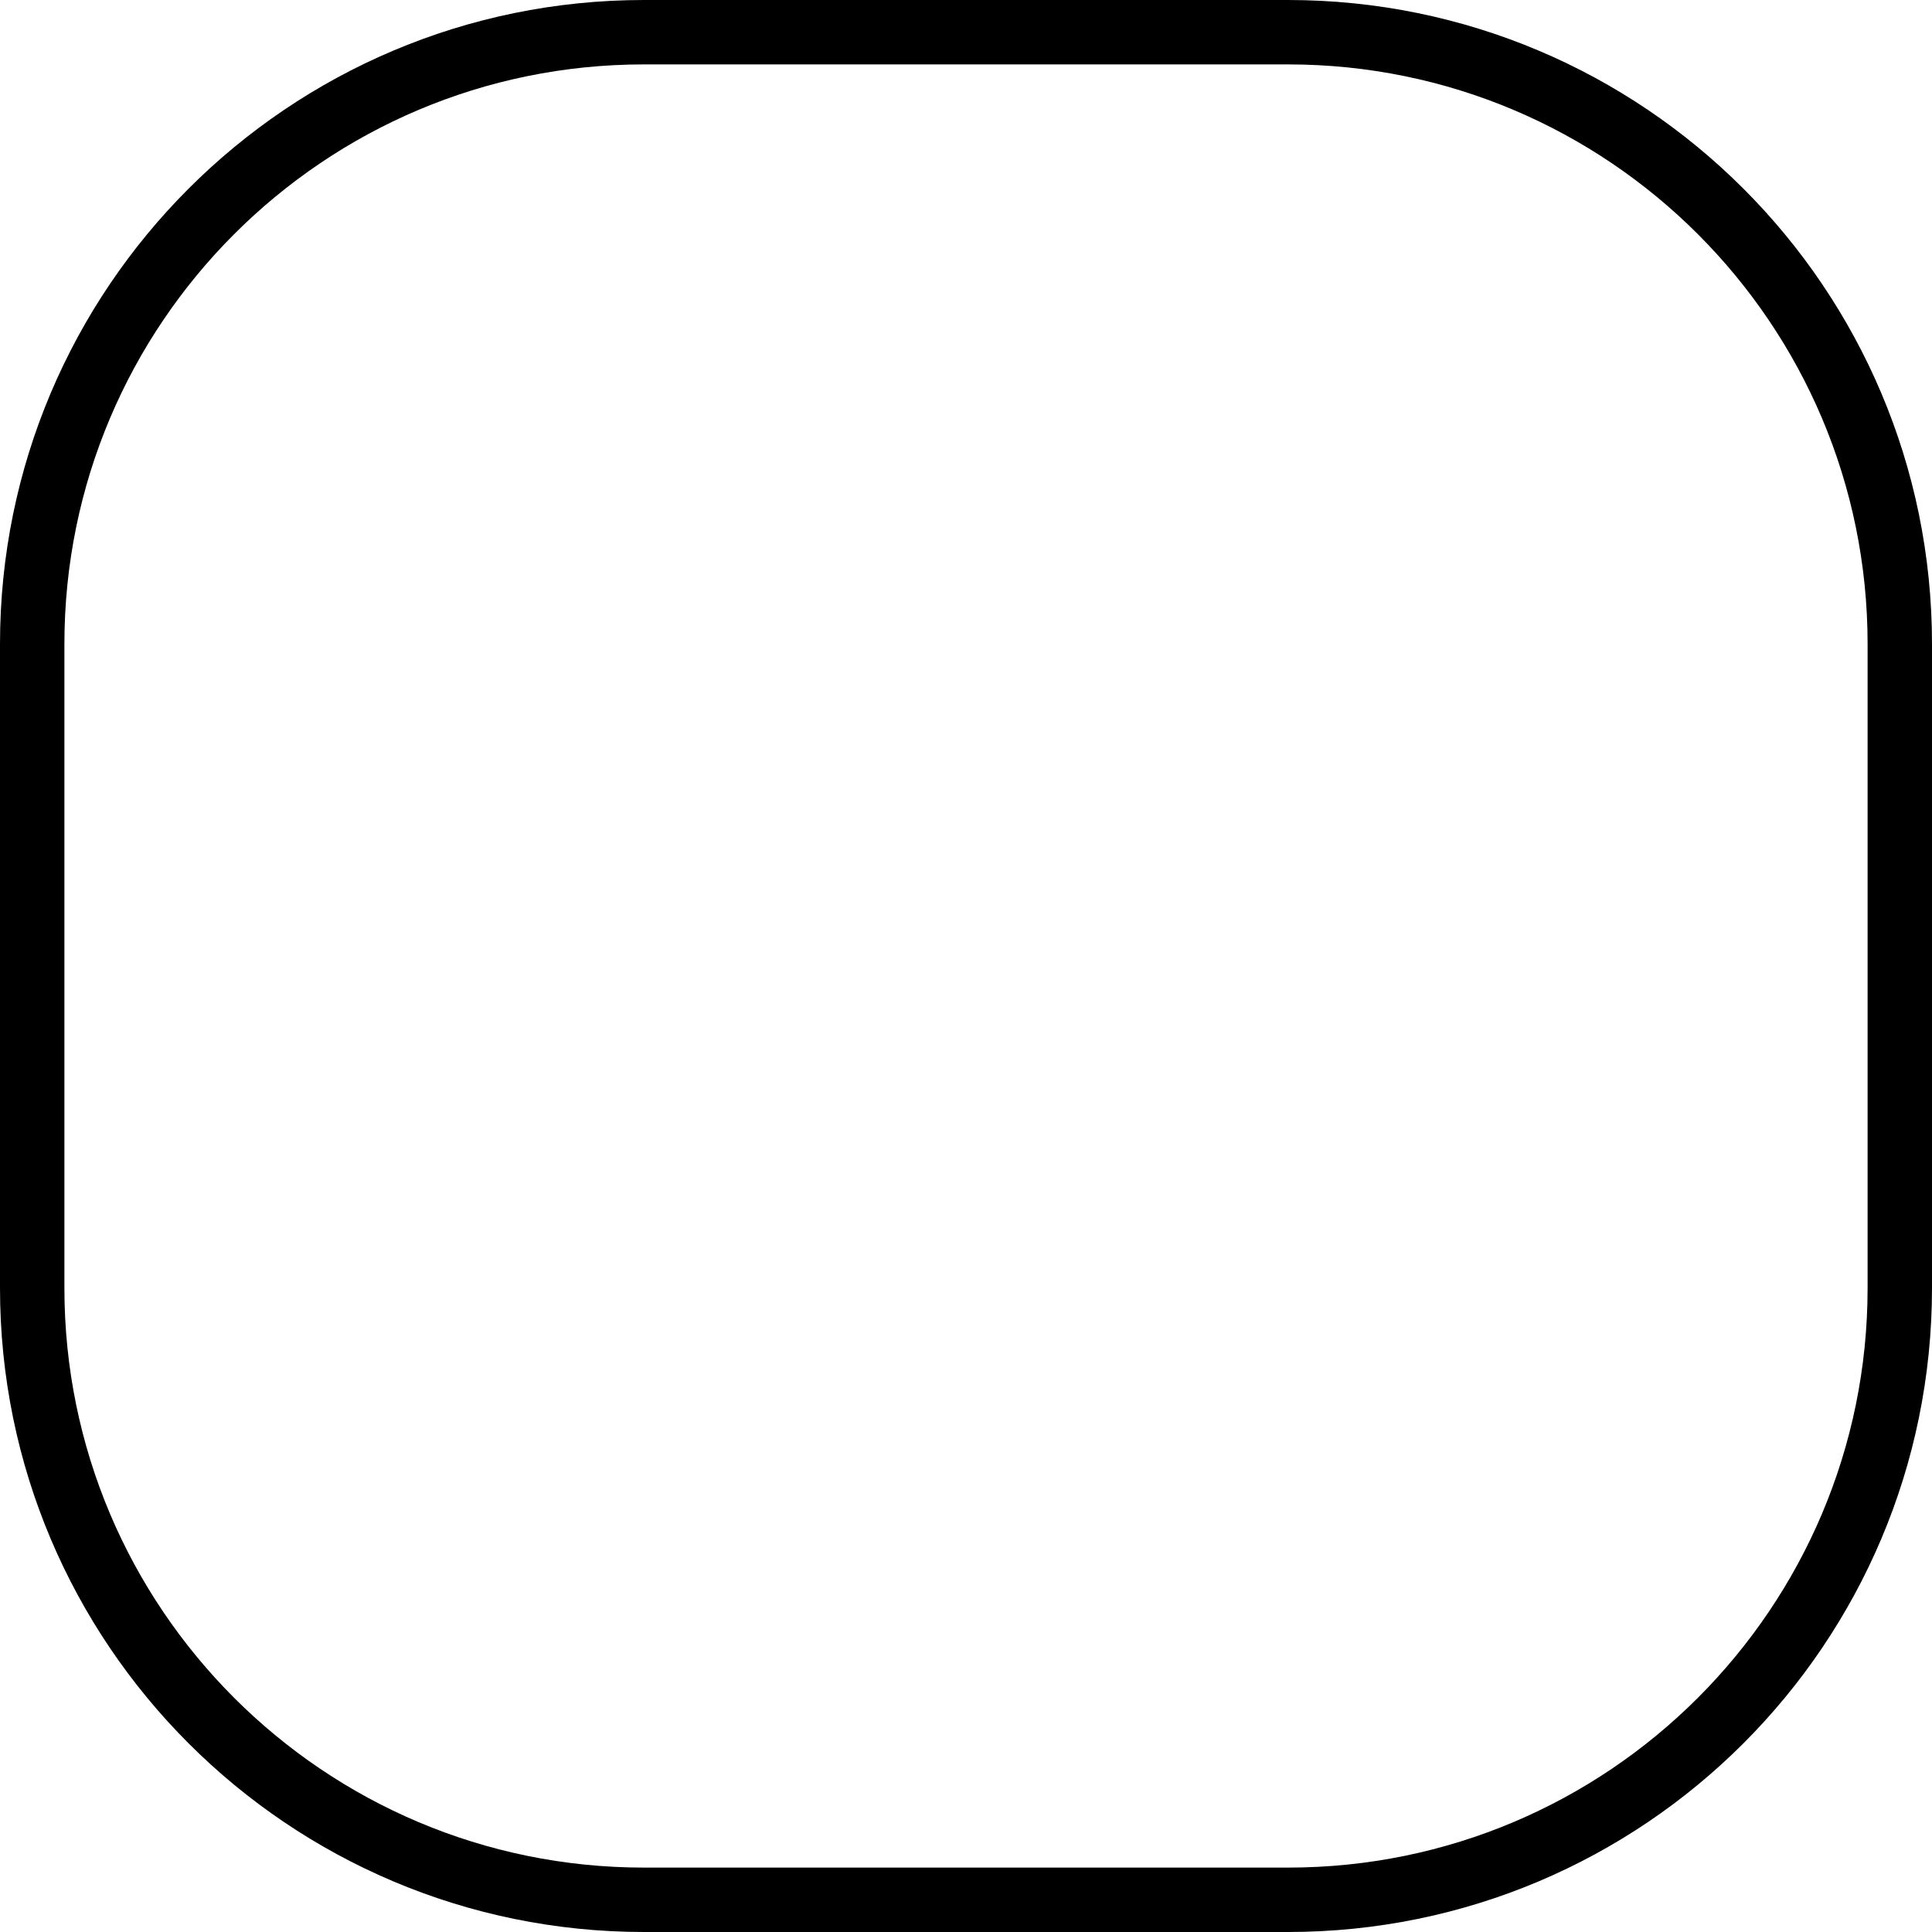 <svg width="30" height="30" viewBox="0 0 30 30" fill="none" xmlns="http://www.w3.org/2000/svg">
<path d="M0.5 10C0.5 4.753 4.753 0.5 10 0.5H20C25.247 0.5 29.5 4.753 29.5 10V20C29.5 25.247 25.247 29.5 20 29.5H10C4.753 29.5 0.5 25.247 0.5 20V10Z" stroke="black"/>
</svg>
